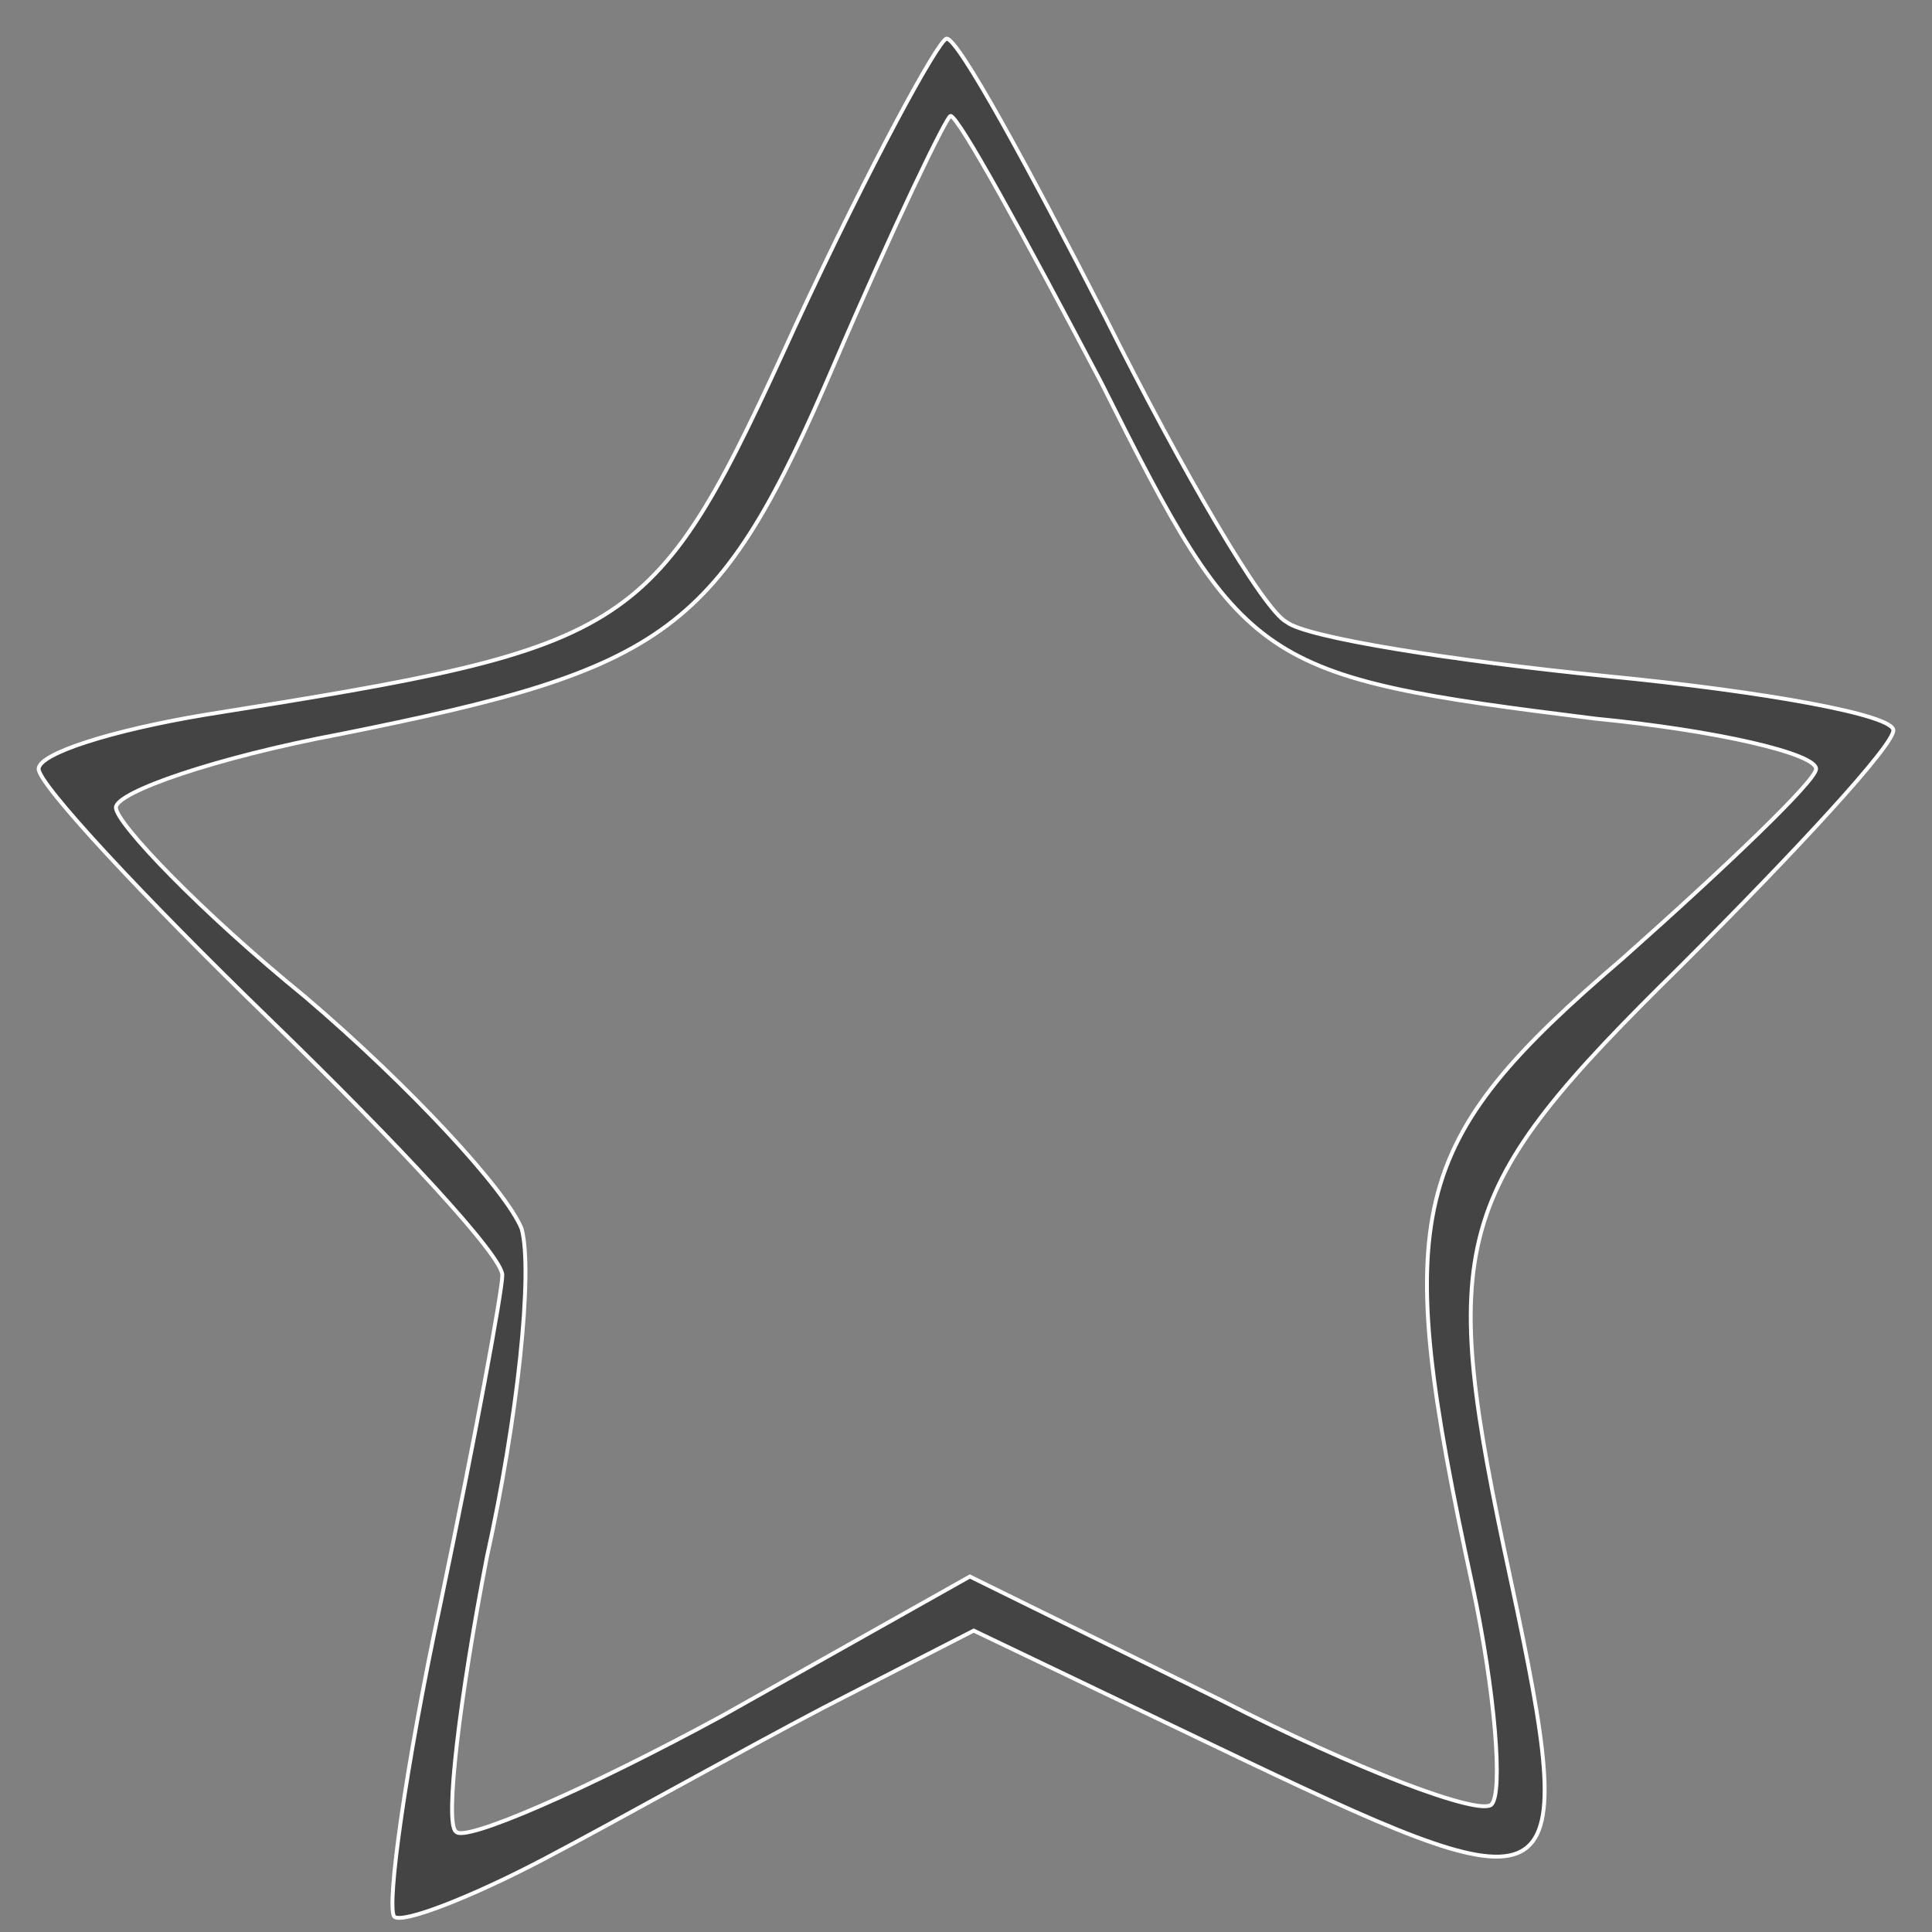 <svg width="50" height="50" xmlns="http://www.w3.org/2000/svg" version="1.0" preserveAspectRatio="xMidYMid meet">
 <rect width="100%" height="100%" fill="#808080" stroke="none"/>
 <g>
  <title>Layer 1</title>
  <g transform="translate(0 50) scale(0.1 -0.1)" fill="#000000" id="svg_1">
   <path stroke="#fff" fill="#444444" d="m206,416c-37,-81 -40,-83 -153,-101c-24,-4 -43,-10 -43,-14c0,-4 27,-33 60,-65c33,-32 60,-61 60,-66c0,-4 -7,-42 -16,-85c-9,-42 -14,-78 -12,-81c2,-2 20,5 39,15c19,10 51,28 72,39l39,20l71,-34c82,-39 86,-37 68,47c-19,88 -16,100 44,159c30,30 55,57 55,61c0,4 -33,10 -74,14c-40,4 -78,10 -83,14c-6,3 -27,39 -47,79c-20,39 -38,72 -41,72c-2,0 -20,-33 -39,-74zm79,-15c37,-74 40,-76 128,-87c31,-3 57,-9 57,-13c0,-3 -23,-25 -50,-49c-56,-48 -60,-65 -39,-162c6,-28 8,-54 5,-57c-3,-3 -35,9 -70,27l-65,32l-64,-36c-35,-19 -67,-33 -69,-30c-3,2 1,35 8,71c8,36 12,74 9,85c-4,10 -29,37 -56,60c-27,22 -49,45 -49,49c0,4 26,13 58,19c85,17 98,26 128,96c15,35 29,64 30,64c2,0 19,-31 39,-69z" id="svg_2"/>
  </g>
 </g>

</svg>